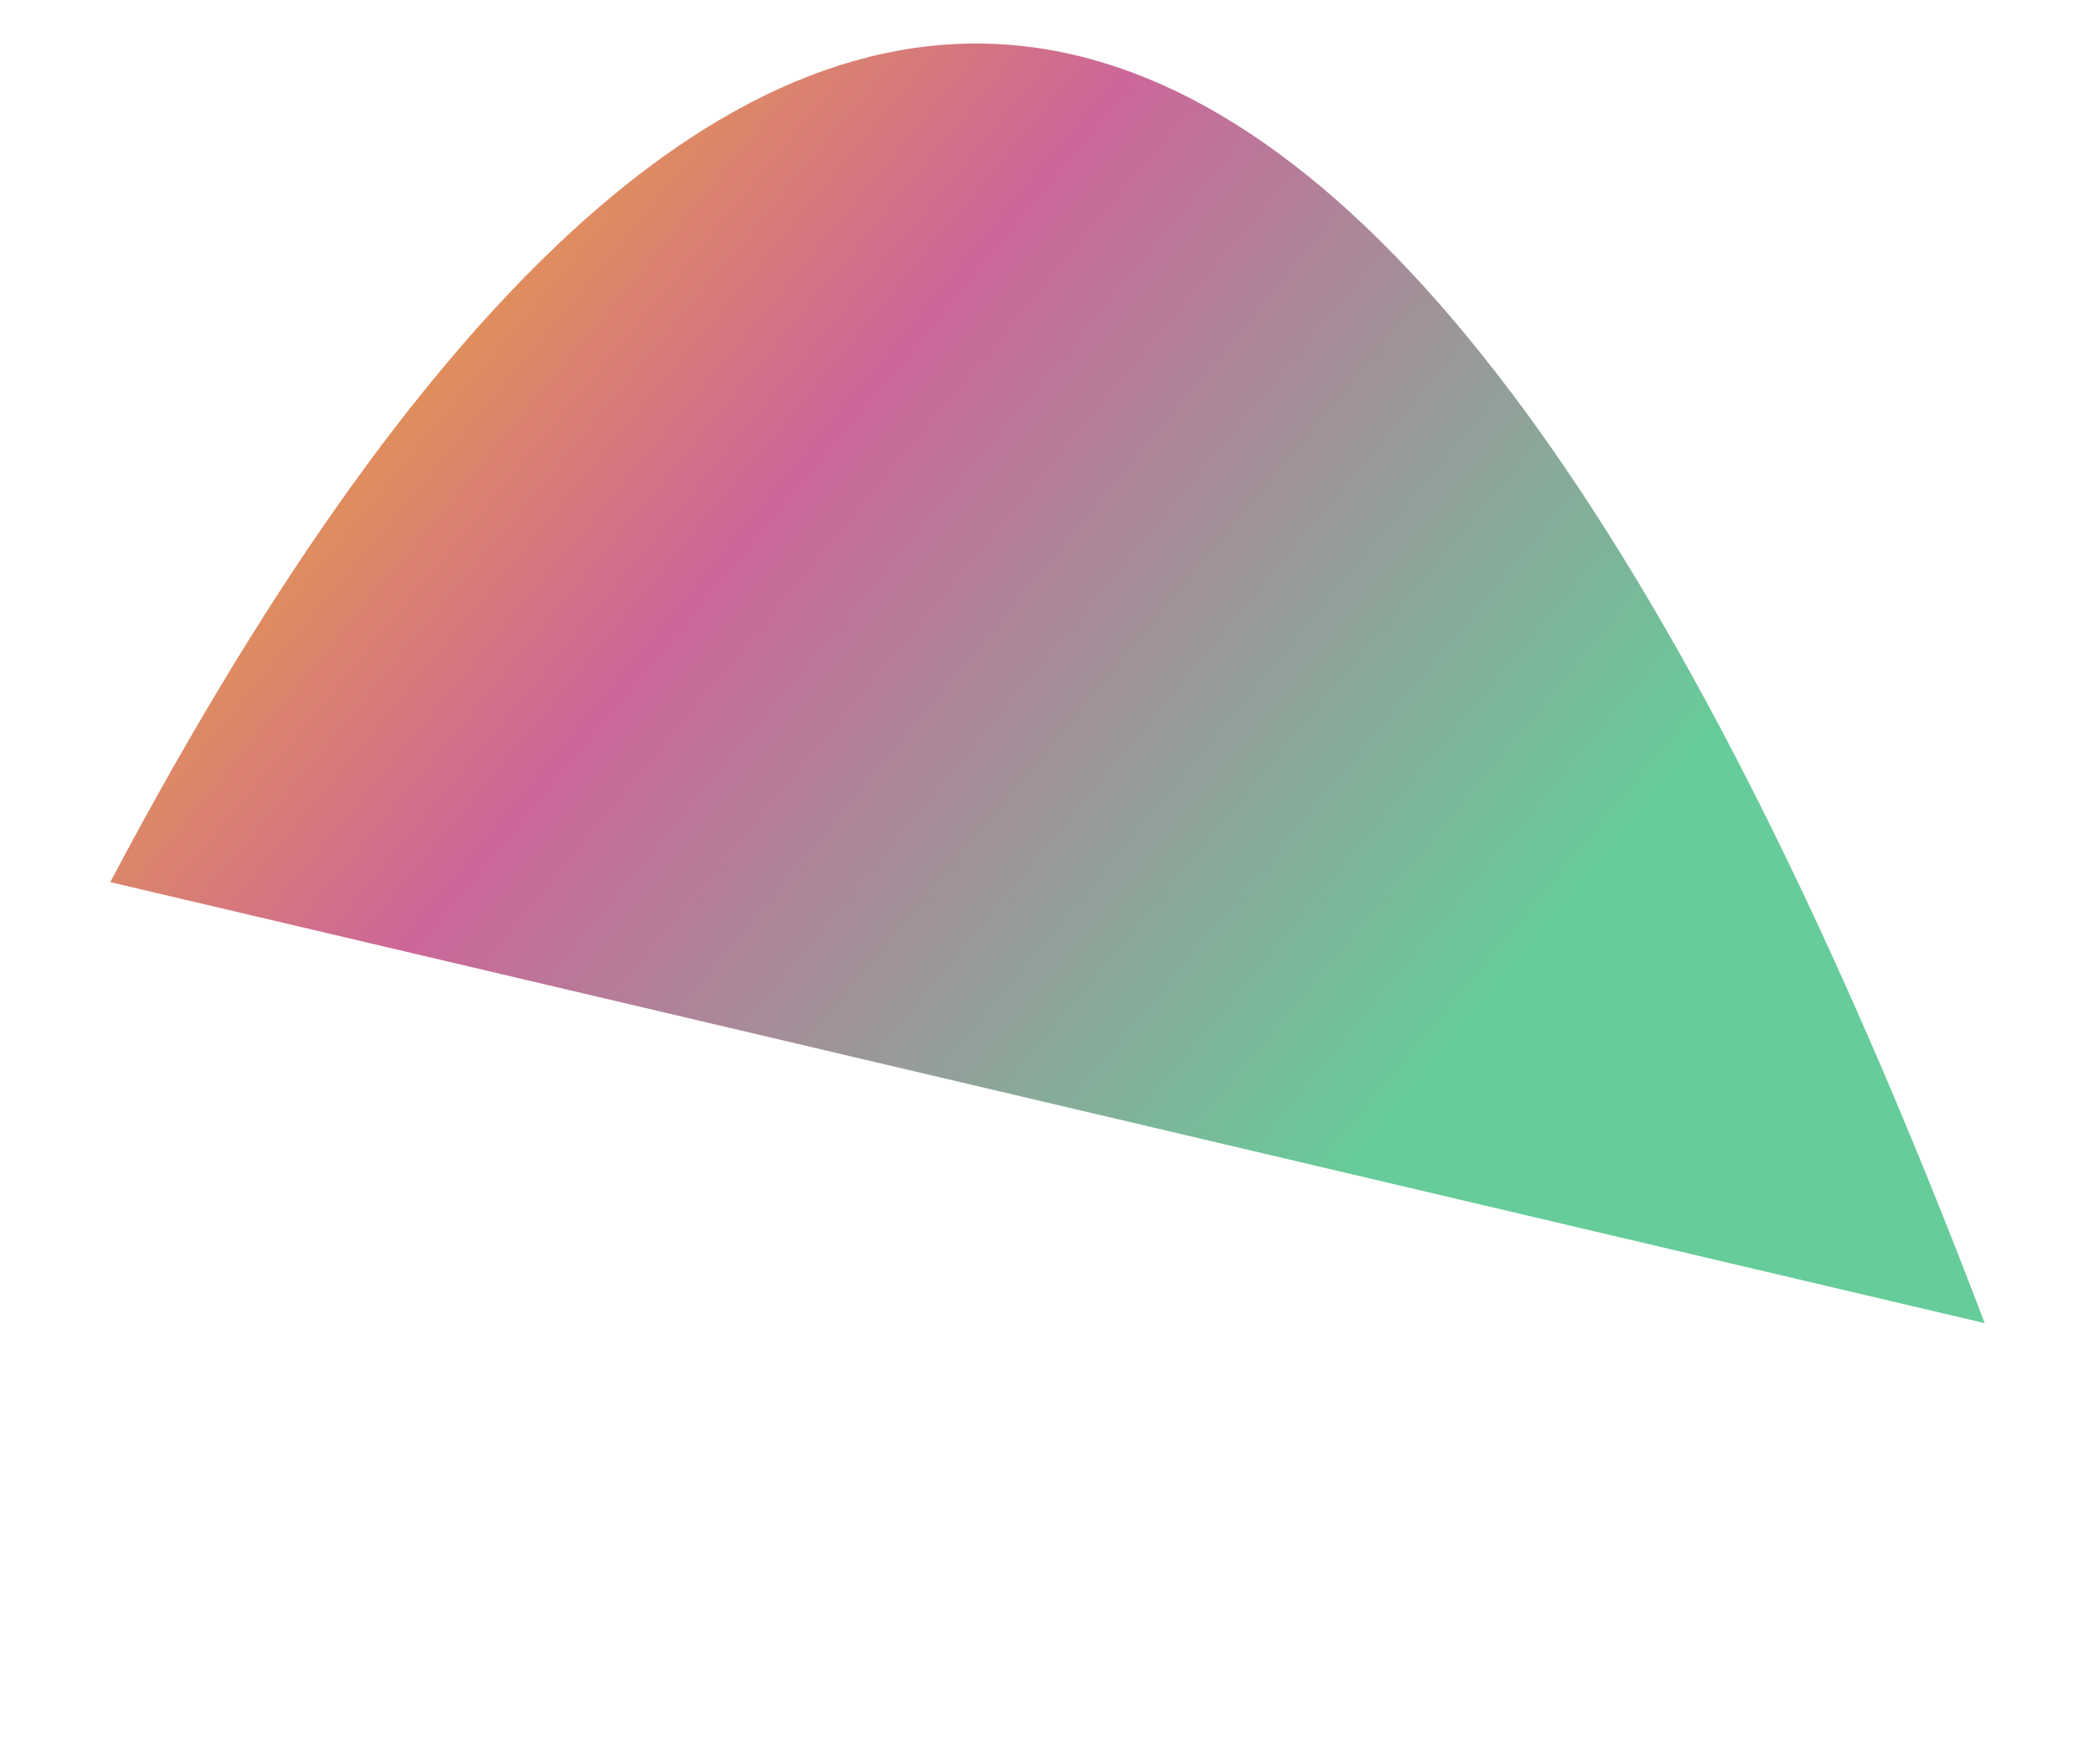 <svg width="190" height="160" xmlns="http://www.w3.org/2000/svg">
  <linearGradient x1="20%" y1="20%" x2="80%" y2="80%" id="myFillGradient">
    <stop offset="0"  stop-color="#ffcc00" />
    <stop offset="0.5"  stop-color="#cc6699" />
    <stop offset="1" stop-color="#66cc99" />
  </linearGradient>
  <path d="M10 80 Q 100 -90 180 120" fill="url(#myFillGradient)"/>
</svg>
